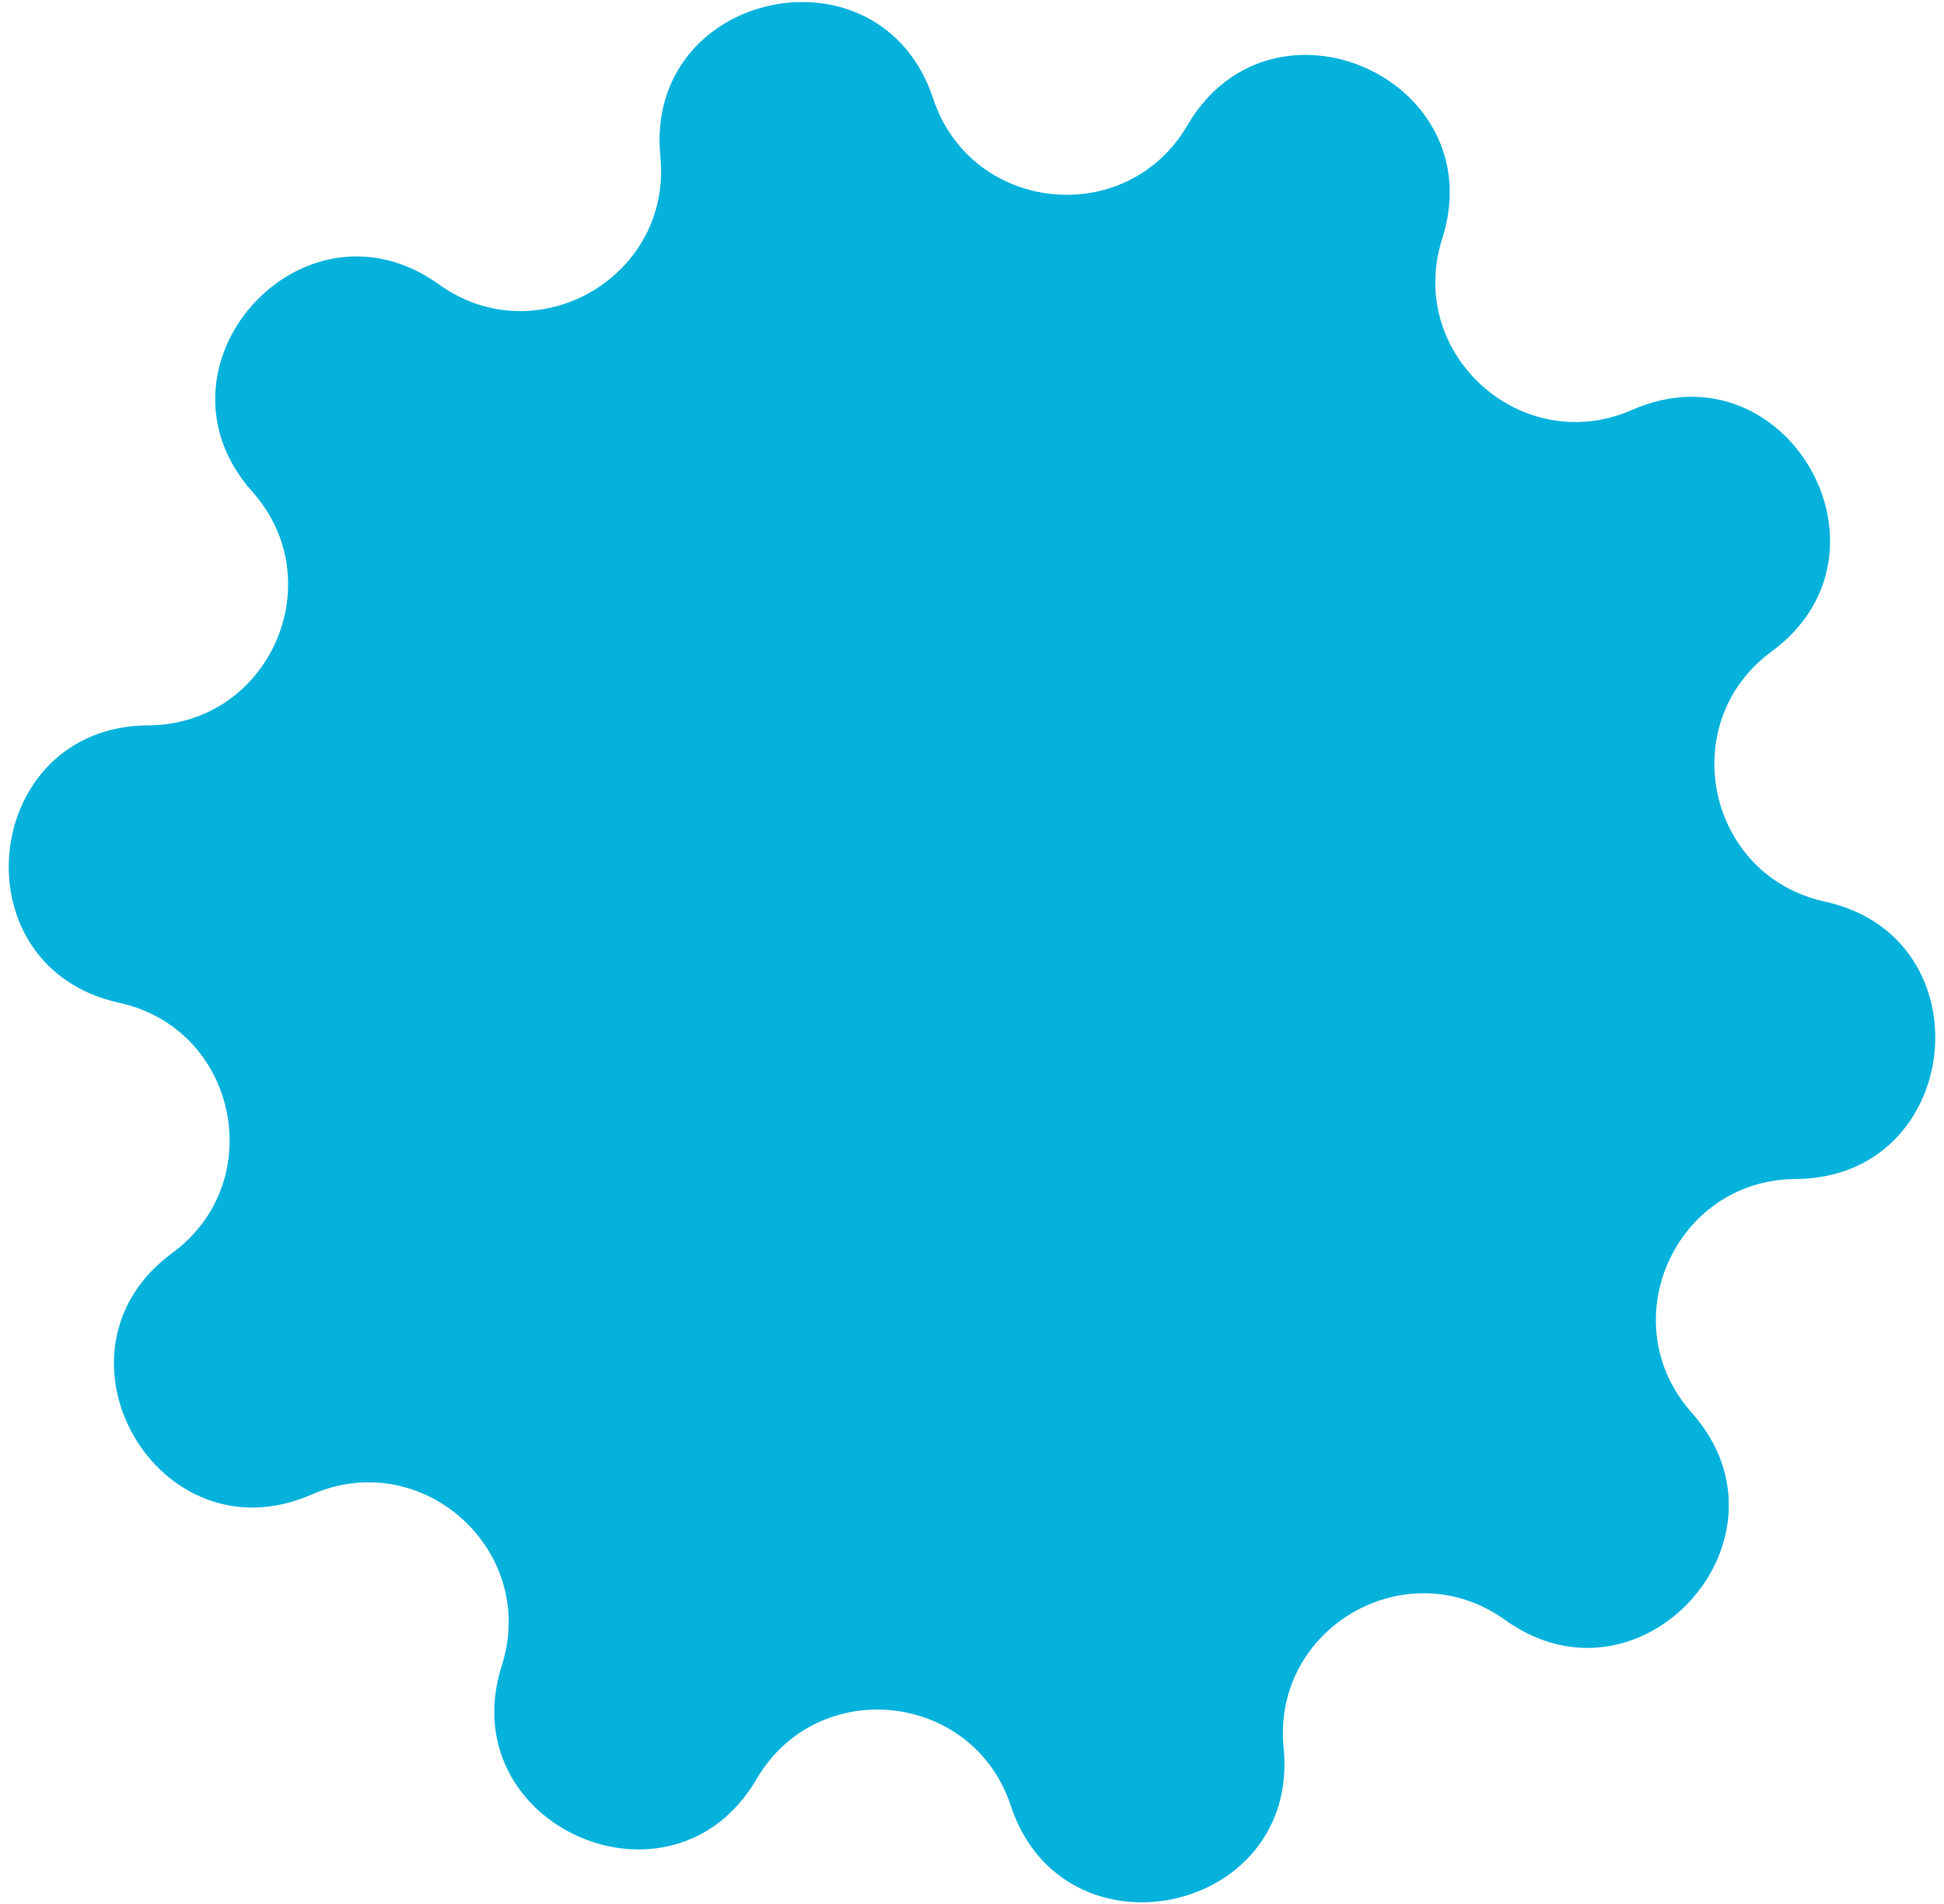 <svg width="194" height="190" viewBox="0 0 194 190" fill="none" xmlns="http://www.w3.org/2000/svg">
<path d="M65.901 15.618C64.244 -1.016 87.871 -6.038 93.123 9.832C96.909 21.272 112.418 22.902 118.5 12.499C126.936 -1.932 149.003 7.893 143.924 23.818C140.262 35.299 151.852 45.734 162.887 40.893C178.194 34.176 190.272 55.096 176.802 64.994C167.091 72.13 170.334 87.384 182.107 89.953C198.439 93.517 195.914 117.54 179.198 117.631C167.148 117.696 160.805 131.943 168.819 140.942C179.937 153.425 163.774 171.376 150.197 161.624C140.41 154.594 126.904 162.391 128.099 174.382C129.756 191.016 106.129 196.038 100.877 180.168C97.091 168.728 81.582 167.098 75.5 177.501C67.064 191.932 44.997 182.107 50.076 166.182C53.738 154.701 42.148 144.266 31.113 149.107C15.806 155.823 3.728 134.904 17.198 125.006C26.909 117.87 23.666 102.616 11.893 100.047C-4.439 96.483 -1.914 72.46 14.802 72.369C26.852 72.304 33.195 58.057 25.181 49.058C14.063 36.575 30.226 18.624 43.803 28.376C53.59 35.406 67.096 27.609 65.901 15.618Z" fill="#05B2DC"/>
</svg>

